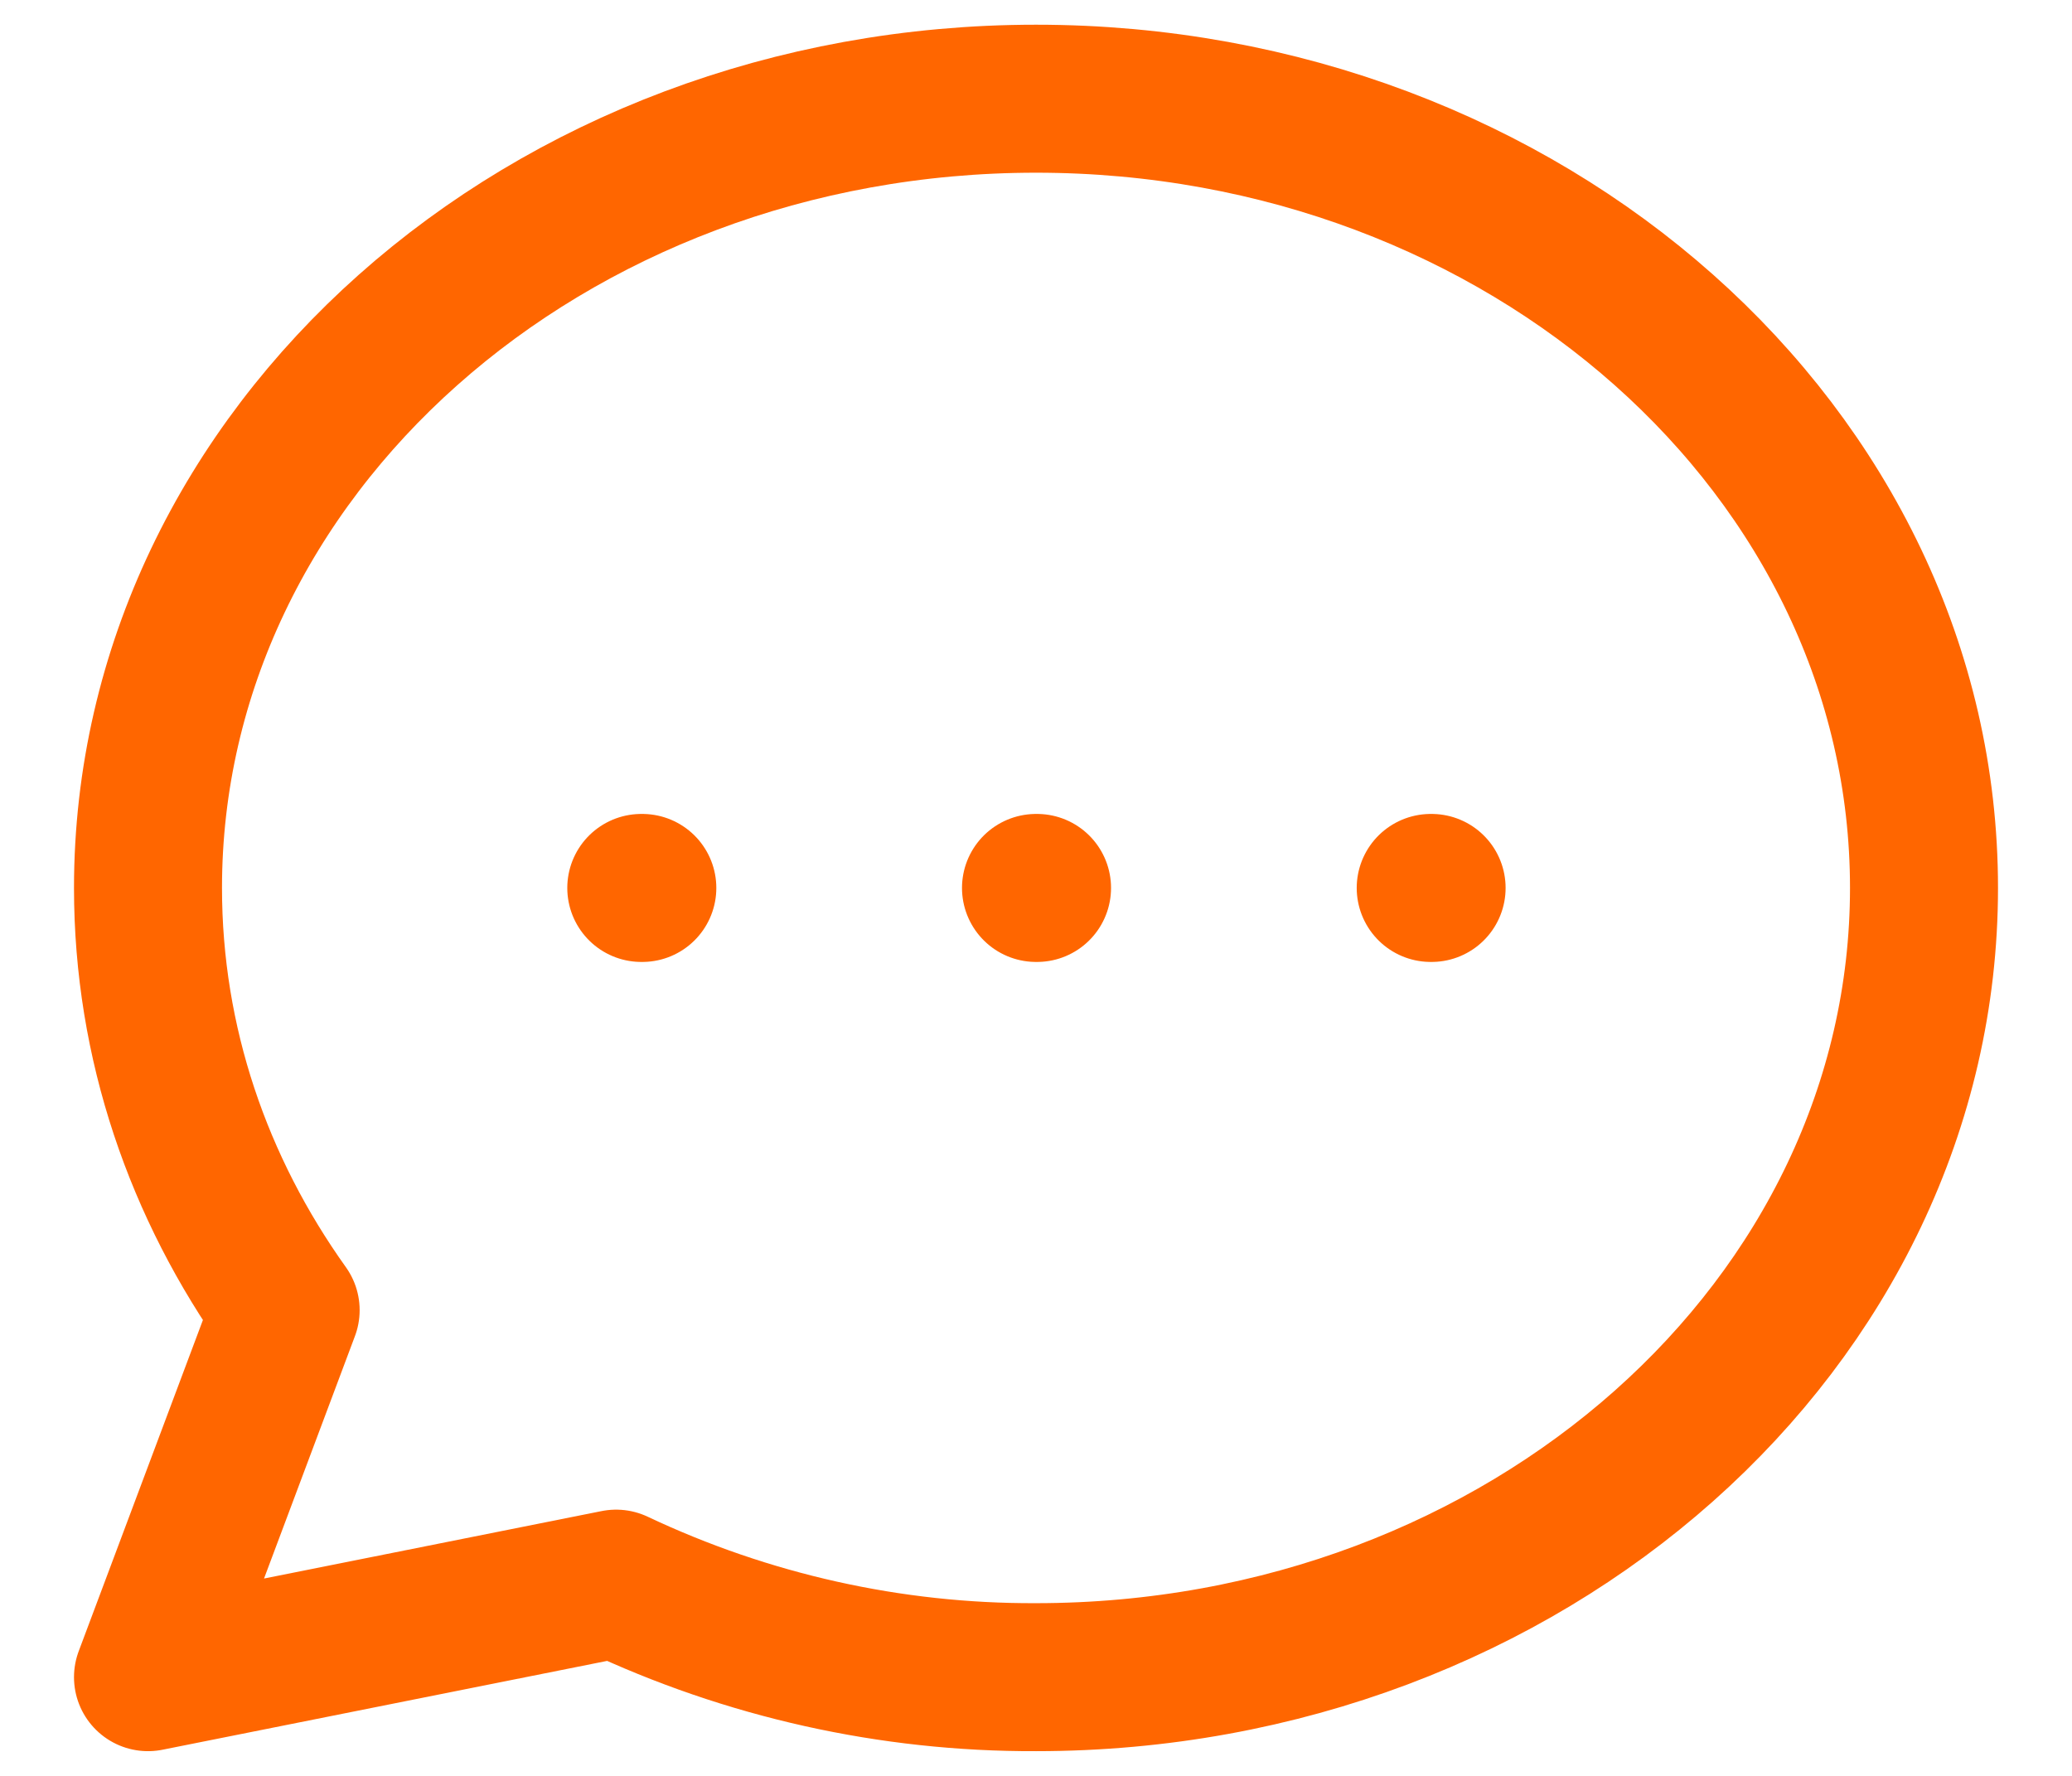 <svg width="14" height="12" viewBox="0 0 14 12" fill="none" xmlns="http://www.w3.org/2000/svg">
<path d="M4.333 6H4.34H4.333ZM7 6H7.007H7ZM9.667 6H9.673H9.667ZM13 6C13 8.945 10.313 11.333 7 11.333C6.019 11.337 5.05 11.12 4.163 10.701L1 11.333L1.93 8.853C1.341 8.028 1 7.049 1 6C1 3.055 3.687 0.667 7 0.667C10.313 0.667 13 3.055 13 6Z" stroke="#FF6600" stroke-linecap="round" stroke-linejoin="round"/>
</svg>
